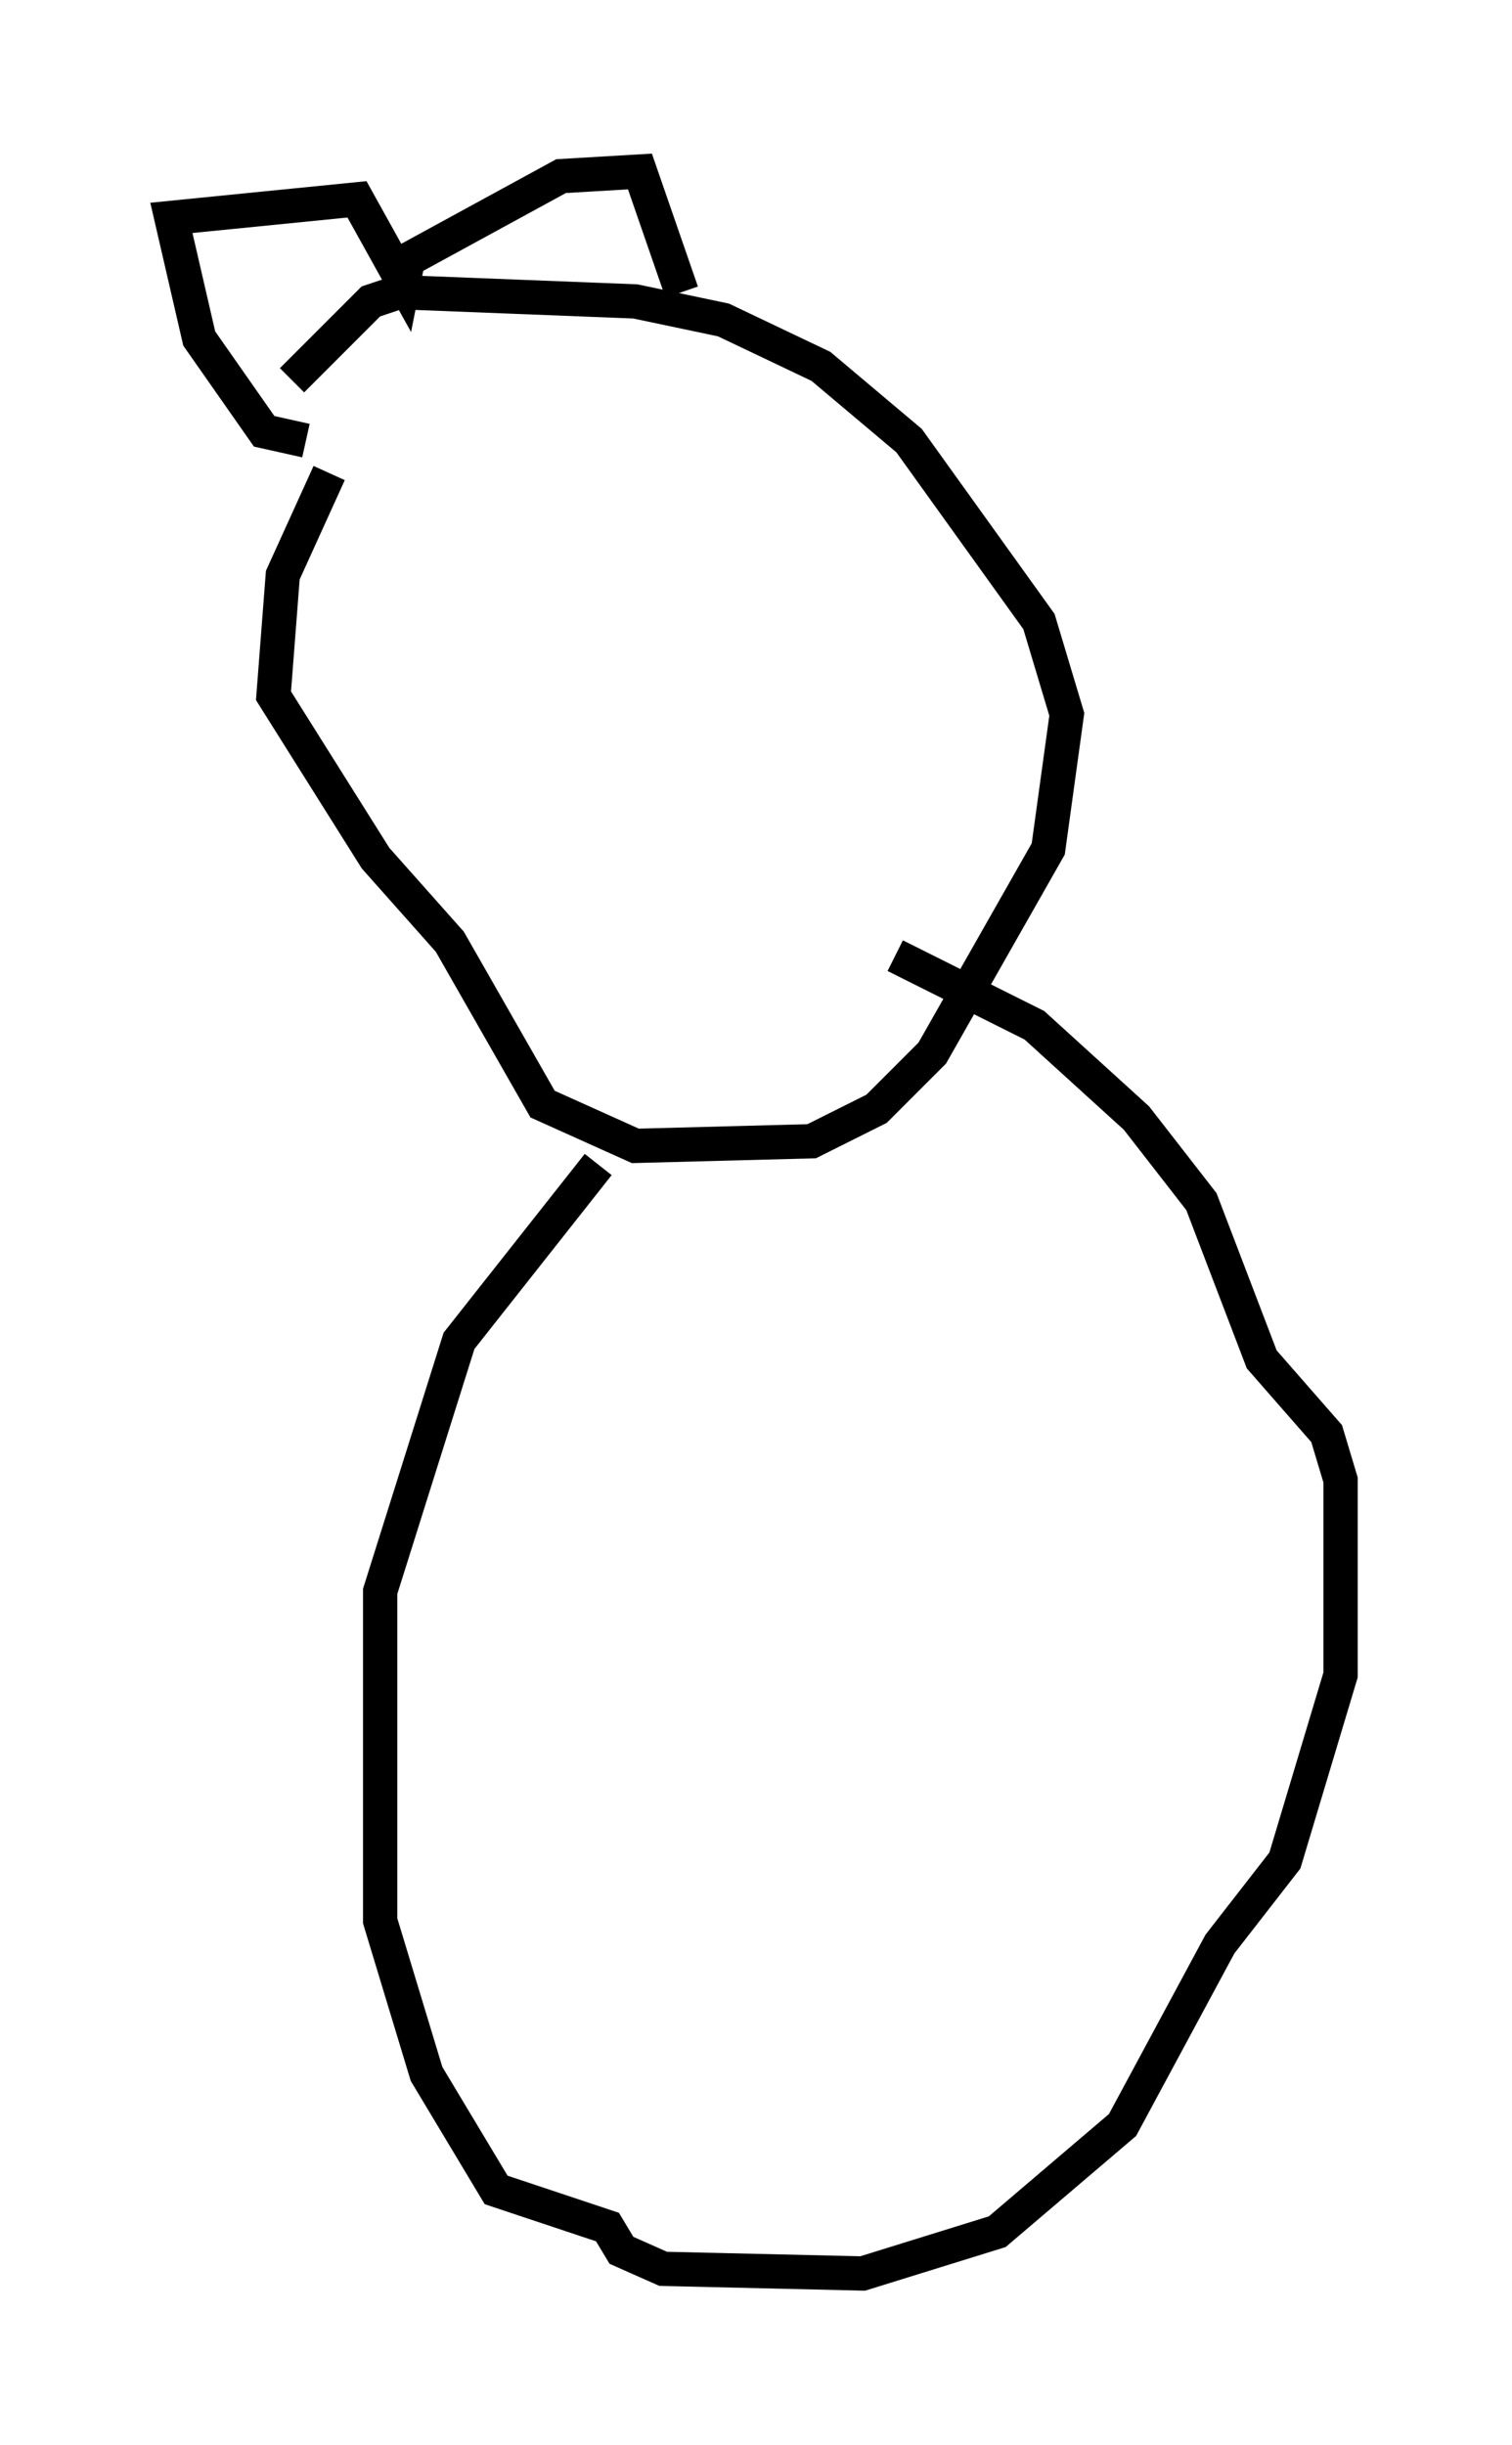 <?xml version="1.0" encoding="utf-8" ?>
<svg baseProfile="full" height="71.298" version="1.1" width="44.1" xmlns="http://www.w3.org/2000/svg" xmlns:ev="http://www.w3.org/2001/xml-events" xmlns:xlink="http://www.w3.org/1999/xlink"><defs /><rect fill="white" height="71.298" width="44.1" x="0" y="0" /><path d="M11.495, 12.036 m-1.894, 1.759 l-1.353, 2.977 -0.271, 3.518 l2.977, 4.736 2.165, 2.436 l2.706, 4.736 2.706, 1.218 l5.142, -0.135 1.894, -0.947 l1.624, -1.624 3.383, -5.954 l0.541, -3.924 -0.812, -2.706 l-3.789, -5.277 -2.571, -2.165 l-2.842, -1.353 -2.571, -0.541 l-6.901, -0.271 -0.812, 0.271 l-2.3, 2.3 m0.406, 1.759 l-1.218, -0.271 -1.894, -2.706 l-0.812, -3.518 5.413, -0.541 l1.353, 2.436 0.135, -0.677 l4.465, -2.436 2.3, -0.135 l1.218, 3.518 m-2.436, 25.44 l-4.059, 5.142 -2.3, 7.307 l0.0, 9.607 1.353, 4.465 l2.03, 3.383 3.248, 1.083 l0.406, 0.677 1.218, 0.541 l5.819, 0.135 3.924, -1.218 l3.654, -3.112 2.842, -5.277 l1.894, -2.436 1.624, -5.413 l0.0, -5.683 -0.406, -1.353 l-1.894, -2.165 -1.759, -4.601 l-1.894, -2.436 -2.977, -2.706 l-4.059, -2.03 " fill="none" stroke="black" stroke-width="1" /></svg>